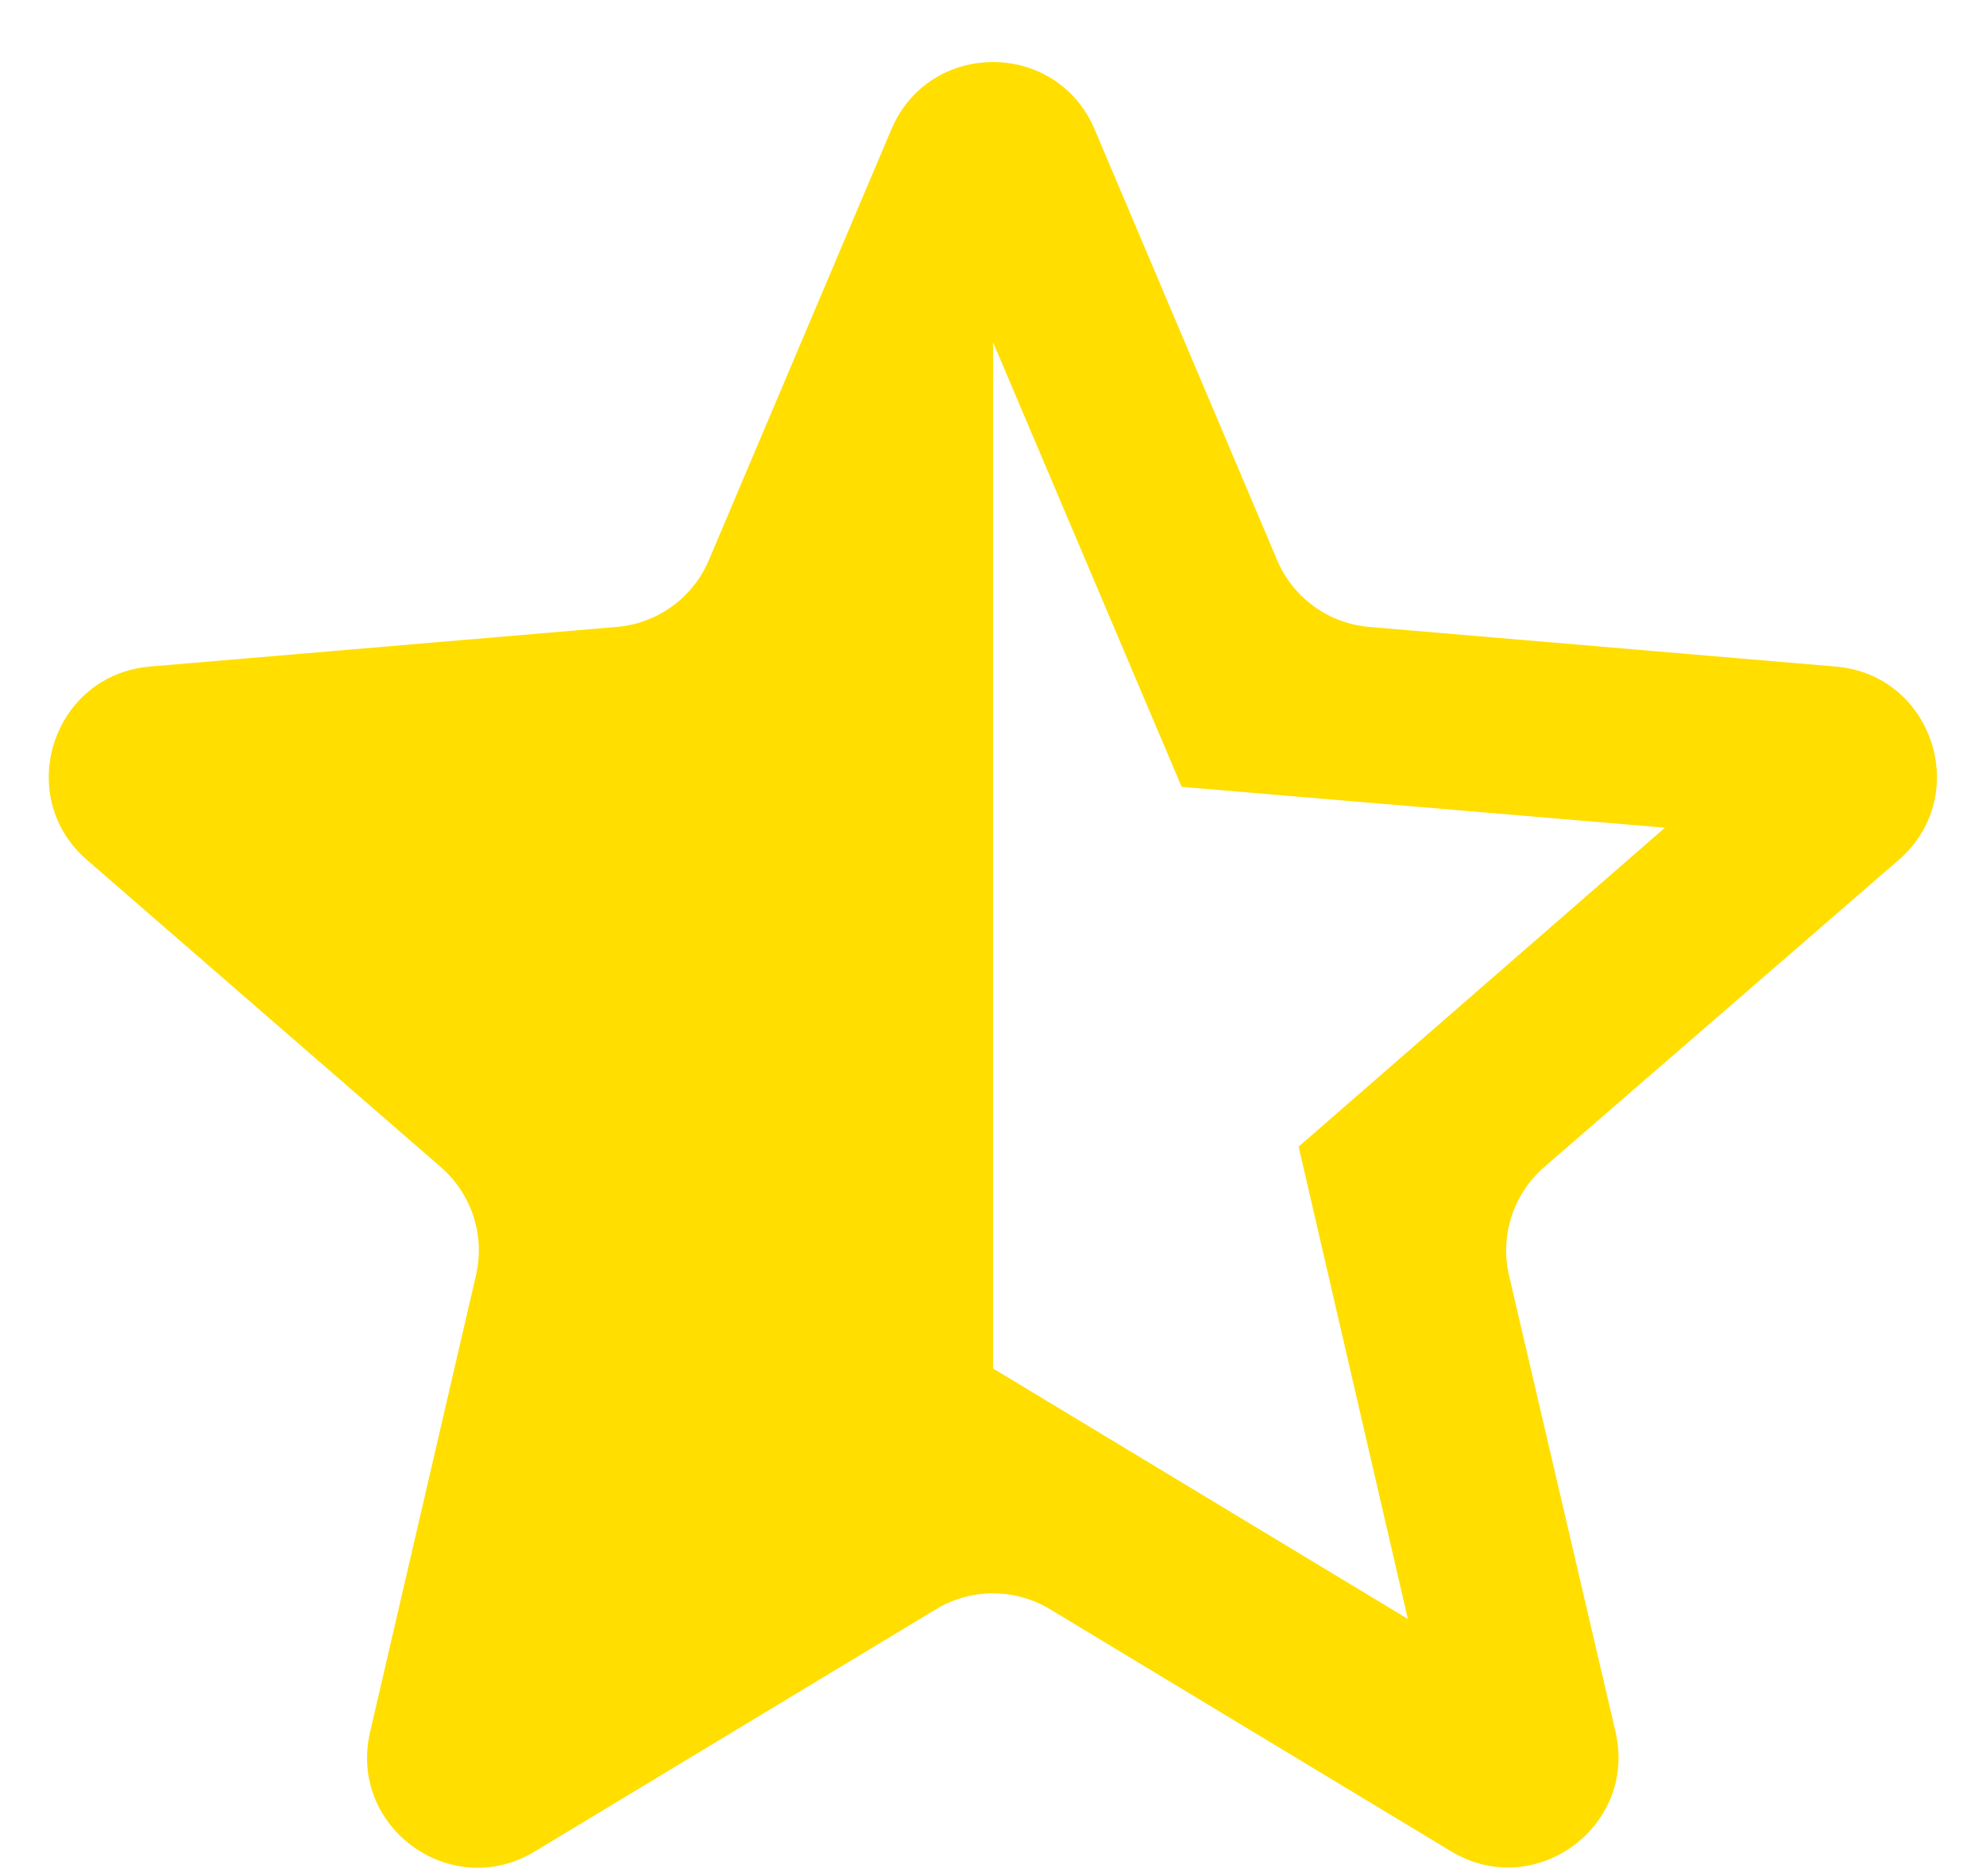 <svg width="18" height="17" viewBox="0 0 18 17" fill="none" xmlns="http://www.w3.org/2000/svg">
<path d="M9 12.4V3.1L10.71 7.13L15.09 7.5L11.77 10.39L12.76 14.67L9 12.4ZM17.209 7.792C17.877 7.213 17.52 6.114 16.638 6.04L12.411 5.681C12.041 5.65 11.719 5.416 11.575 5.075L9.921 1.172C9.576 0.359 8.424 0.359 8.079 1.172L6.425 5.075C6.281 5.416 5.959 5.65 5.589 5.681L1.359 6.04C0.478 6.115 0.12 7.212 0.788 7.792L3.995 10.575C4.275 10.818 4.398 11.196 4.314 11.556L3.354 15.696C3.155 16.557 4.088 17.234 4.845 16.778L8.483 14.582C8.801 14.39 9.199 14.39 9.517 14.582L13.151 16.775C13.908 17.233 14.842 16.553 14.642 15.692L13.677 11.558C13.593 11.196 13.716 10.818 13.996 10.575L17.209 7.792Z" fill="#FFDE00"/>
</svg>
